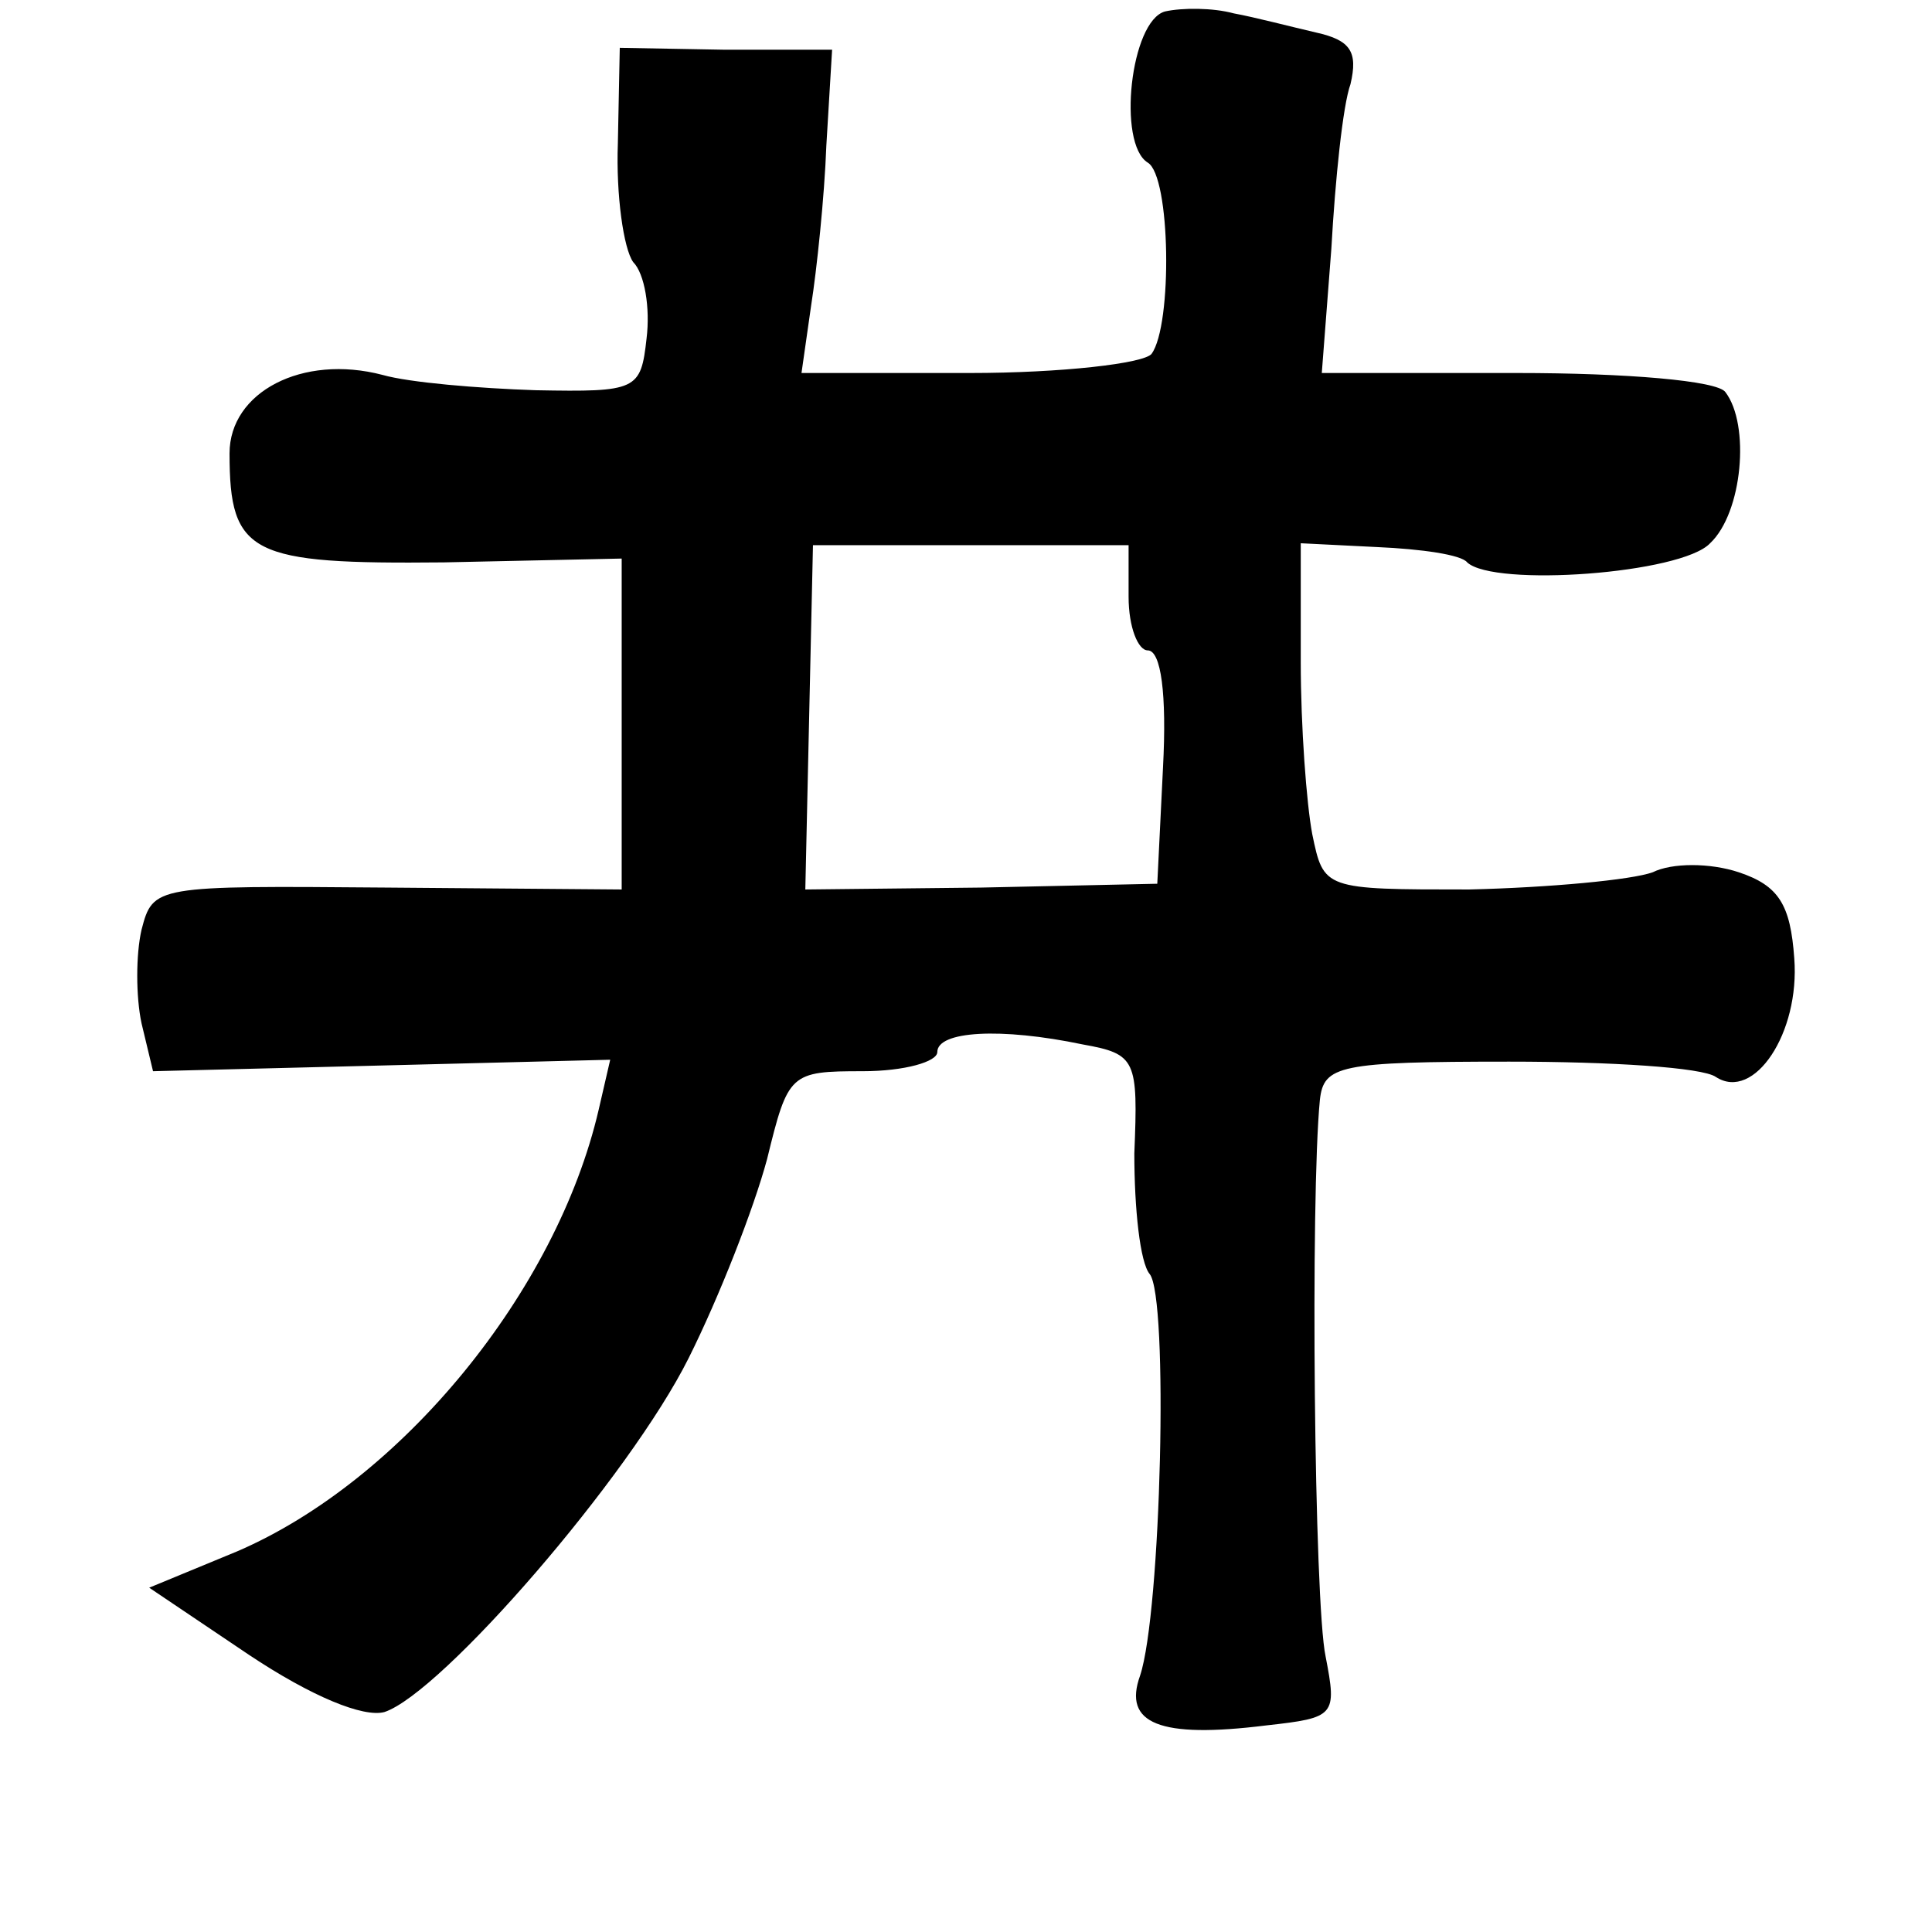 <?xml version="1.0" standalone="no"?>
<!DOCTYPE svg PUBLIC "-//W3C//DTD SVG 20010904//EN"
 "http://www.w3.org/TR/2001/REC-SVG-20010904/DTD/svg10.dtd">
<svg version="1.0" xmlns="http://www.w3.org/2000/svg"
 width="101pt" height="101pt" viewBox="0 0 101 101"
 preserveAspectRatio="xMidYMid meet">
<g transform="translate(0,101) scale(0.1,-0.1)"
fill="#000000" stroke="none">
<path d="M609 1004 c-18 -5 -25 -69 -9 -79 12 -7 13 -85 2 -100 -4 -5 -47 -10
-95 -10 l-88 0 5 35 c3 19 7 57 8 84 l3 50 -56 0 -55 1 -1 -50 c-1 -27 3 -55
8 -62 6 -6 9 -24 7 -40 -3 -27 -5 -28 -58 -27 -30 1 -66 4 -80 8 -42 11 -80
-9 -80 -41 0 -53 11 -58 112 -57 l93 2 0 -87 0 -86 -123 1 c-121 1 -122 1
-128 -22 -3 -13 -3 -35 0 -49 l6 -25 120 3 119 3 -6 -26 c-22 -95 -103 -194
-189 -231 l-46 -19 52 -35 c33 -22 60 -33 71 -30 30 10 128 123 159 185 16 32
34 78 41 104 11 45 12 46 50 46 22 0 39 5 39 10 0 11 33 13 76 4 28 -5 29 -8
27 -57 0 -29 3 -57 8 -63 10 -12 6 -177 -5 -210 -9 -25 10 -33 66 -26 36 4 37
5 31 36 -6 28 -8 240 -3 291 2 18 10 20 99 20 53 0 101 -3 108 -8 20 -13 44
23 41 62 -2 28 -8 38 -29 45 -15 5 -35 5 -45 0 -11 -4 -54 -8 -96 -9 -76 0
-76 0 -82 29 -3 16 -6 56 -6 90 l0 62 40 -2 c23 -1 44 -4 47 -8 14 -13 112 -6
127 10 17 16 21 62 8 79 -4 6 -52 10 -109 10 l-102 0 5 65 c2 36 6 75 10 86 4
17 0 23 -18 27 -13 3 -32 8 -43 10 -11 3 -27 3 -36 1z m-19 -306 c0 -16 5 -28
10 -28 7 0 10 -23 8 -61 l-3 -61 -92 -2 -92 -1 2 90 2 90 82 0 83 0 0 -27z"/>
</g>
</svg>
